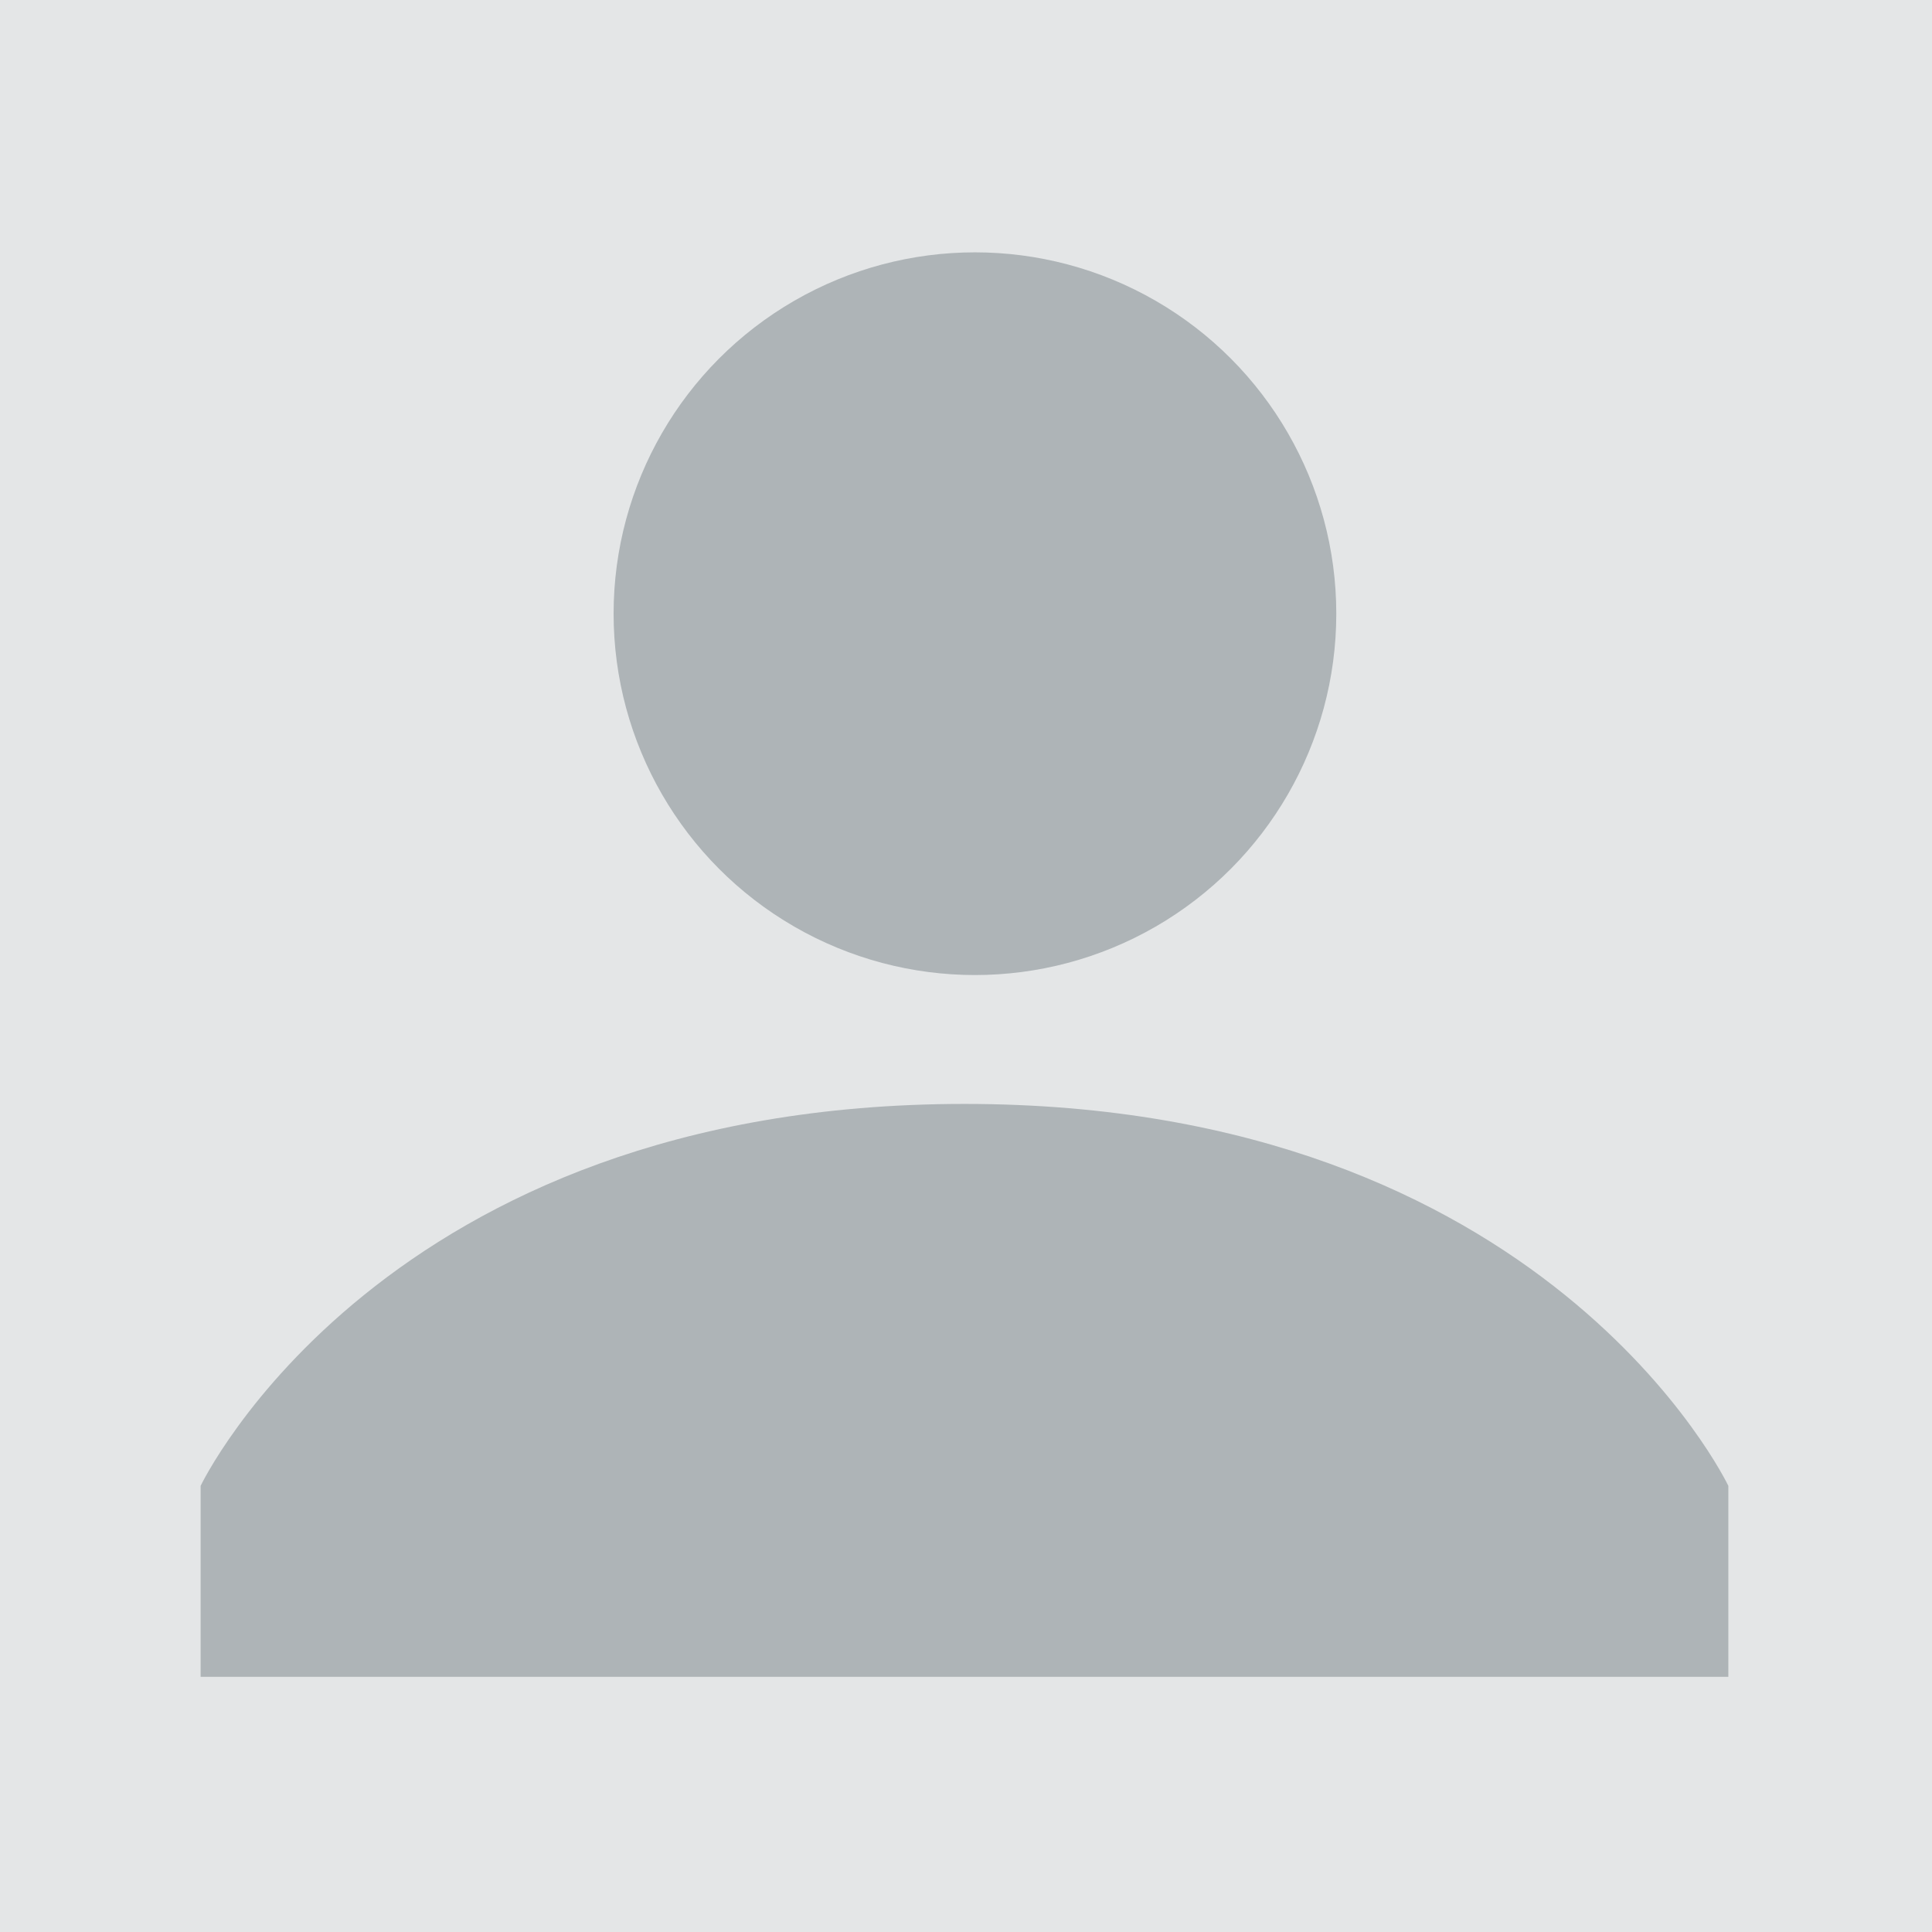 <svg xmlns="http://www.w3.org/2000/svg" width="406" height="406" viewBox="0 0 406 406">
  <g id="Group_11611" data-name="Group 11611" transform="translate(8523 4576)">
    <rect id="Rectangle_17537" data-name="Rectangle 17537" width="406" height="406" transform="translate(-8523 -4576)" fill="#e4e6e7"/>
    <g id="_309048_checked_user_avatar_business_male_icon" data-name="309048_checked_user_avatar_business_male_icon" transform="translate(-8480.838 -4522.97)">
      <circle id="Ellipse_2922" data-name="Ellipse 2922" cx="75.935" cy="75.935" r="75.935" transform="translate(86.783 0)" fill="#aeb4b7"/>
      <path id="Path_32840" data-name="Path 32840" d="M161.52,14C39.123,14,1,94.26,1,94.26v40.13H322.04V94.26S283.916,14,161.52,14Z" transform="translate(-1 164.954)" fill="#aeb4b7"/>
    </g>
  </g>
</svg>
